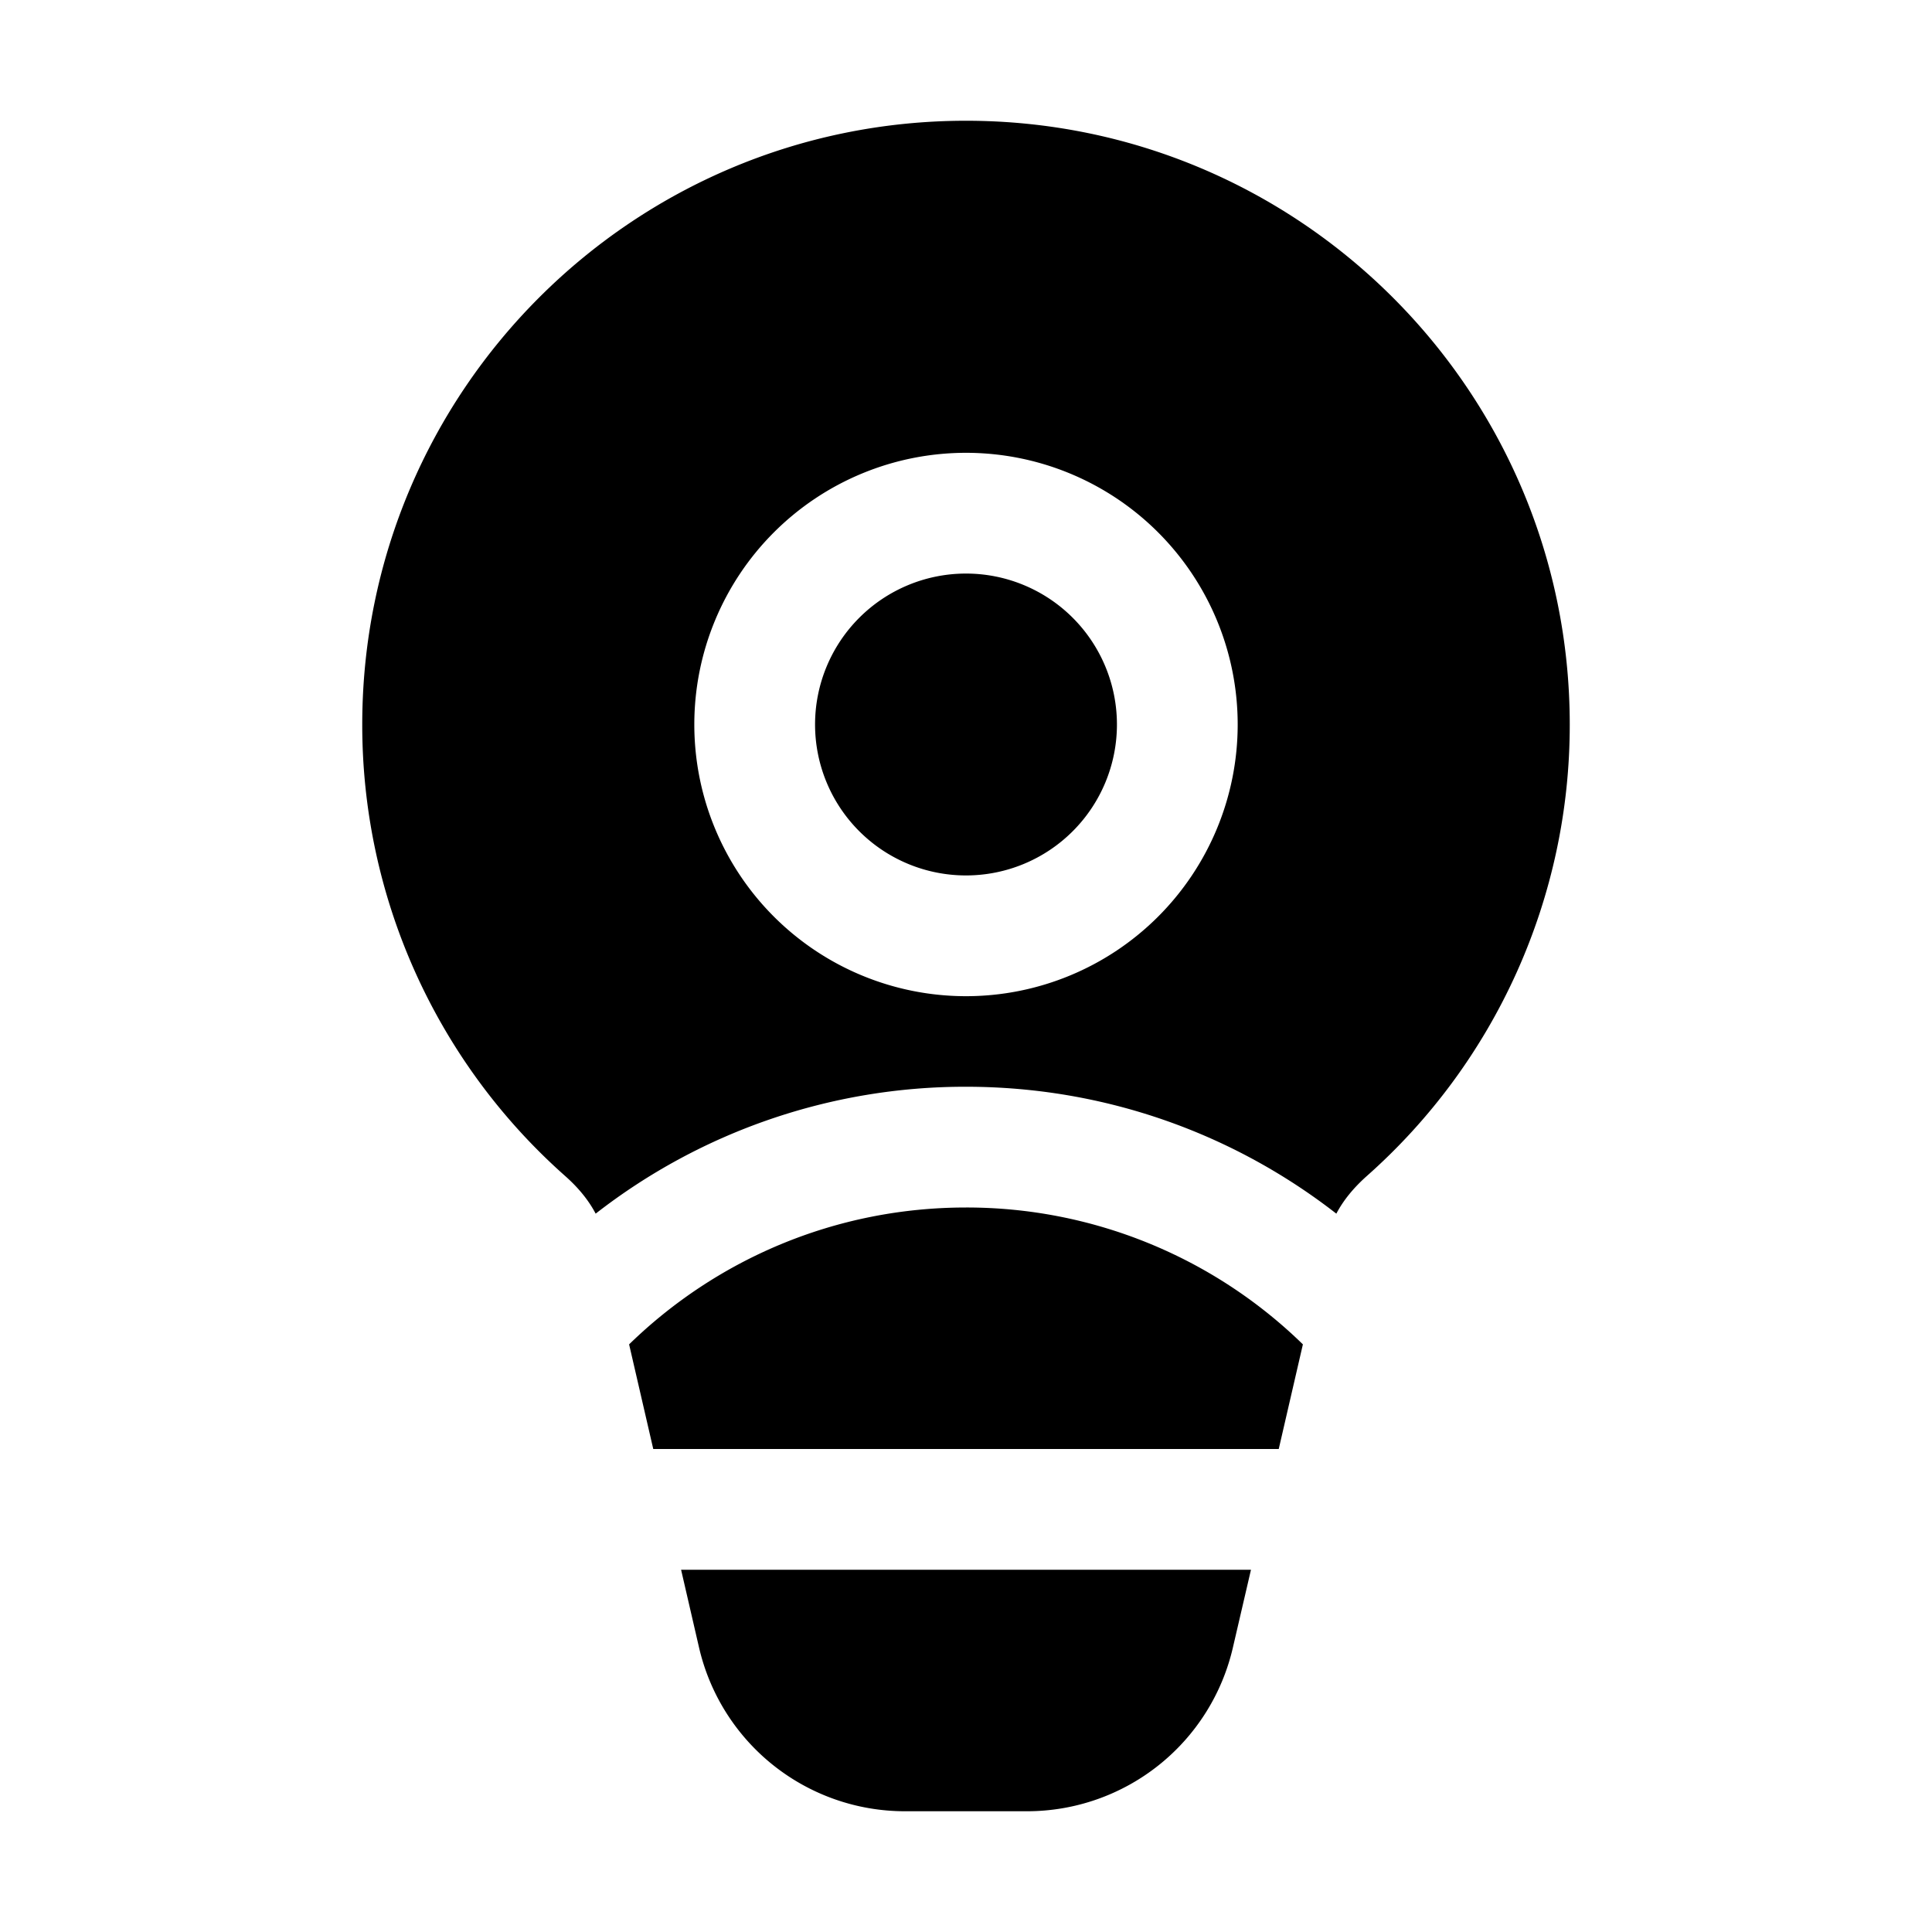 <svg xmlns="http://www.w3.org/2000/svg" width="1em" height="1em" viewBox="0 0 32 32"><path fill="currentColor" d="M16 2C10.477 2 6 6.477 6 12a9.978 9.978 0 0 0 3.365 7.482c.22.195.388.404.501.62A9.957 9.957 0 0 1 16 18c2.312 0 4.44.784 6.134 2.102c.113-.216.282-.425.501-.62A9.978 9.978 0 0 0 26 12c0-5.523-4.477-10-10-10m5.58 20.267A7.974 7.974 0 0 0 16 20c-2.17 0-4.139.864-5.58 2.267l.4 1.733h10.36zM11.281 26l.297 1.287A3.5 3.5 0 0 0 14.988 30h2.023a3.5 3.5 0 0 0 3.41-2.713L20.72 26zM16 9.5a2.5 2.5 0 1 0 0 5a2.5 2.5 0 0 0 0-5M11.5 12a4.5 4.5 0 1 1 9 0a4.5 4.5 0 0 1-9 0"/></svg>